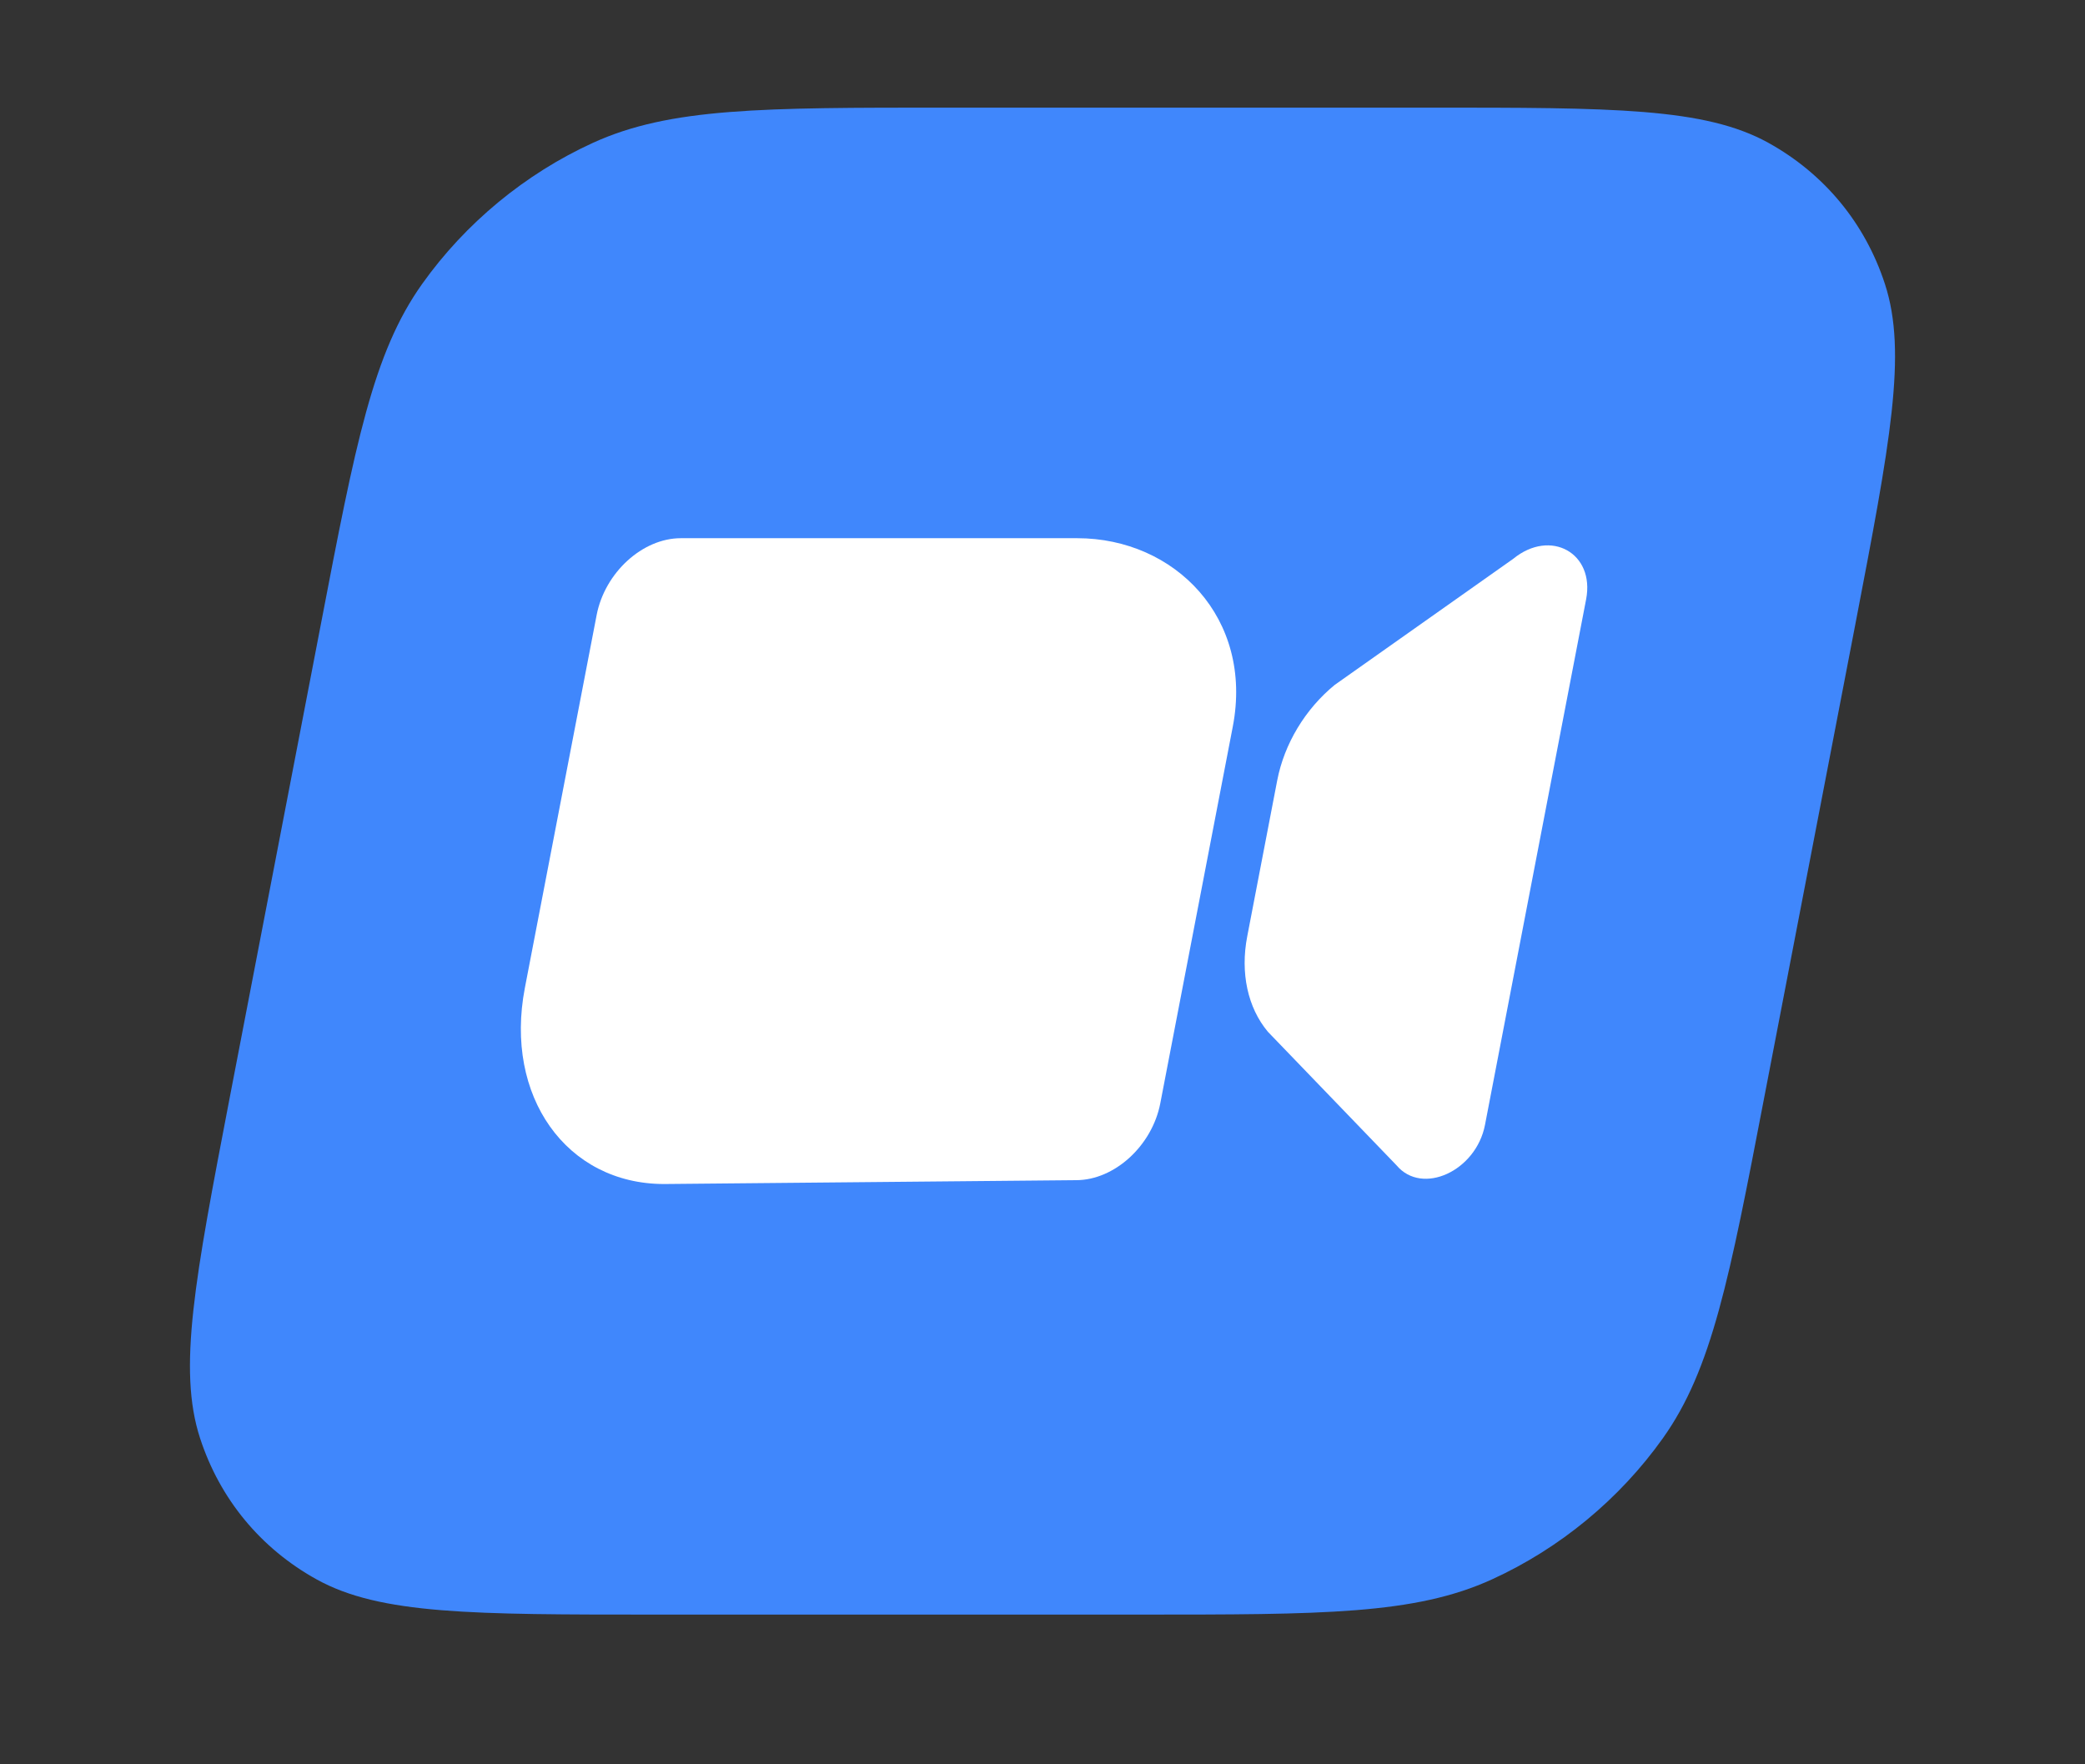 <svg width="26" height="22" viewBox="0 0 26 22" fill="none" xmlns="http://www.w3.org/2000/svg">
<rect x="0" y="0" width="26" height="22" fill="#333333" stroke="none"/>
<g clip-path="url(#clip0_148_3963)">
<path d="M4.001 7.785C4.434 5.529 4.651 4.402 5.264 3.541C5.803 2.783 6.549 2.167 7.394 1.781C8.356 1.342 9.504 1.342 11.801 1.342H17.814C20.111 1.342 21.259 1.342 22.052 1.781C22.749 2.167 23.258 2.783 23.505 3.541C23.786 4.402 23.569 5.529 23.136 7.785L21.999 13.69C21.566 15.945 21.349 17.073 20.736 17.934C20.197 18.692 19.451 19.308 18.605 19.694C17.644 20.133 16.496 20.133 14.199 20.133H8.186C5.889 20.133 4.741 20.133 3.948 19.694C3.251 19.308 2.742 18.692 2.495 17.934C2.214 17.073 2.431 15.945 2.864 13.69L4.001 7.785Z" fill="#4087FC"/>
<path d="M8.49 6.711C8.012 6.711 7.542 7.14 7.44 7.67L6.545 12.319C6.285 13.669 7.063 14.764 8.282 14.764L13.419 14.716C13.897 14.716 14.367 14.287 14.469 13.757L15.373 9.06C15.633 7.71 14.652 6.711 13.433 6.711L8.49 6.711Z" fill="white"/>
<path d="M16.643 8.541C16.276 8.842 16.015 9.275 15.927 9.731L15.553 11.676C15.465 12.132 15.559 12.566 15.811 12.866L17.415 14.531C17.734 14.911 18.407 14.603 18.518 14.026L19.779 7.473C19.89 6.896 19.335 6.588 18.87 6.968L16.643 8.541Z" fill="white"/>
</g>
<defs>
<clipPath id="clip0_148_3963">
<rect width="21.487" height="21.487" fill="white" transform="matrix(1.018 0 -0.192 0.999 4.131 0)"/>
</clipPath>
</defs>
</svg>
